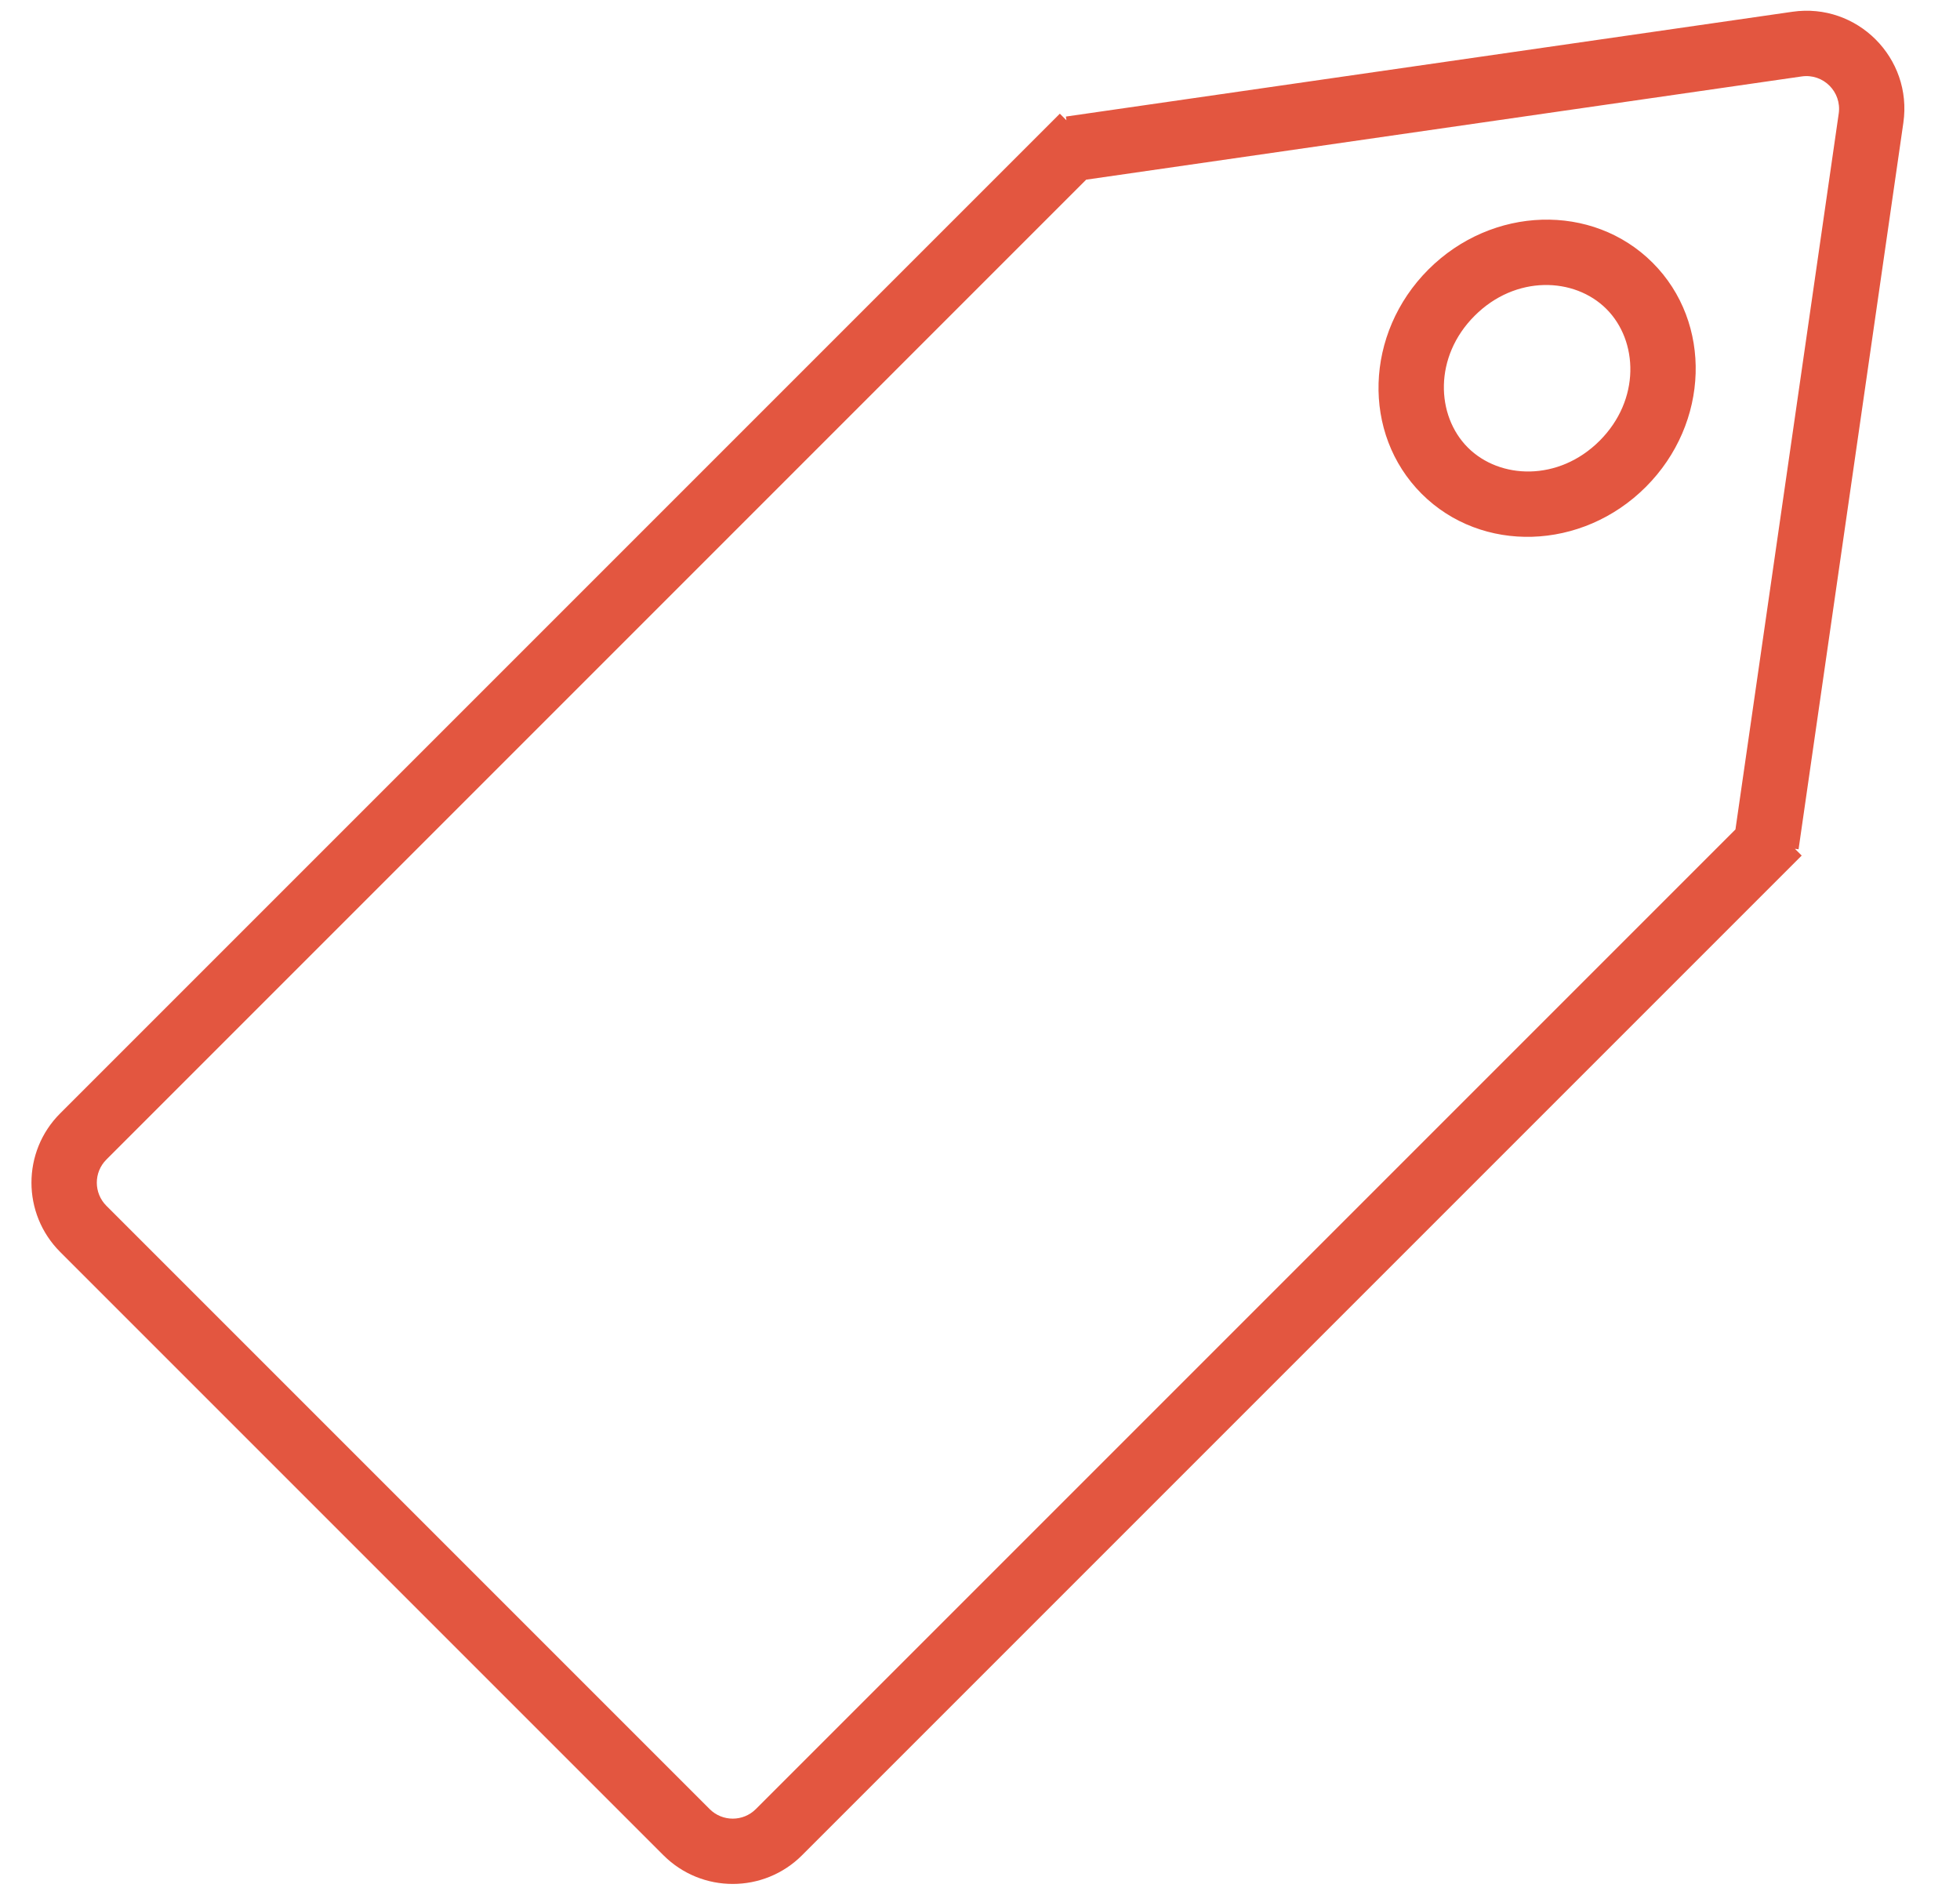 <svg width="30" height="29" viewBox="0 0 30 29" fill="none" xmlns="http://www.w3.org/2000/svg">
<path fill-rule="evenodd" clip-rule="evenodd" d="M27.435 0.18C28.426 0.037 29.276 0.888 29.133 1.879L27.529 12.999L27.473 12.991L27.577 13.095L12.276 28.396C11.69 28.981 10.741 28.981 10.155 28.396L0.921 19.162C0.335 18.576 0.335 17.626 0.921 17.041L16.222 1.74L16.323 1.841L16.315 1.784L27.435 0.18ZM28.144 1.736L26.563 12.695L11.569 27.689C11.374 27.884 11.057 27.884 10.862 27.689L1.628 18.455C1.433 18.259 1.433 17.943 1.628 17.748L16.625 2.75L27.577 1.17C27.908 1.122 28.191 1.406 28.144 1.736ZM24.484 6.746C23.857 7.373 22.955 7.338 22.467 6.85C21.978 6.361 21.944 5.459 22.571 4.833C23.197 4.206 24.099 4.24 24.588 4.729C25.076 5.217 25.111 6.119 24.484 6.746ZM25.191 7.453C24.215 8.429 22.678 8.476 21.759 7.557C20.841 6.638 20.887 5.102 21.863 4.125C22.84 3.149 24.376 3.103 25.295 4.021C26.214 4.94 26.167 6.477 25.191 7.453Z" fill="#E35640"/>
</svg>
